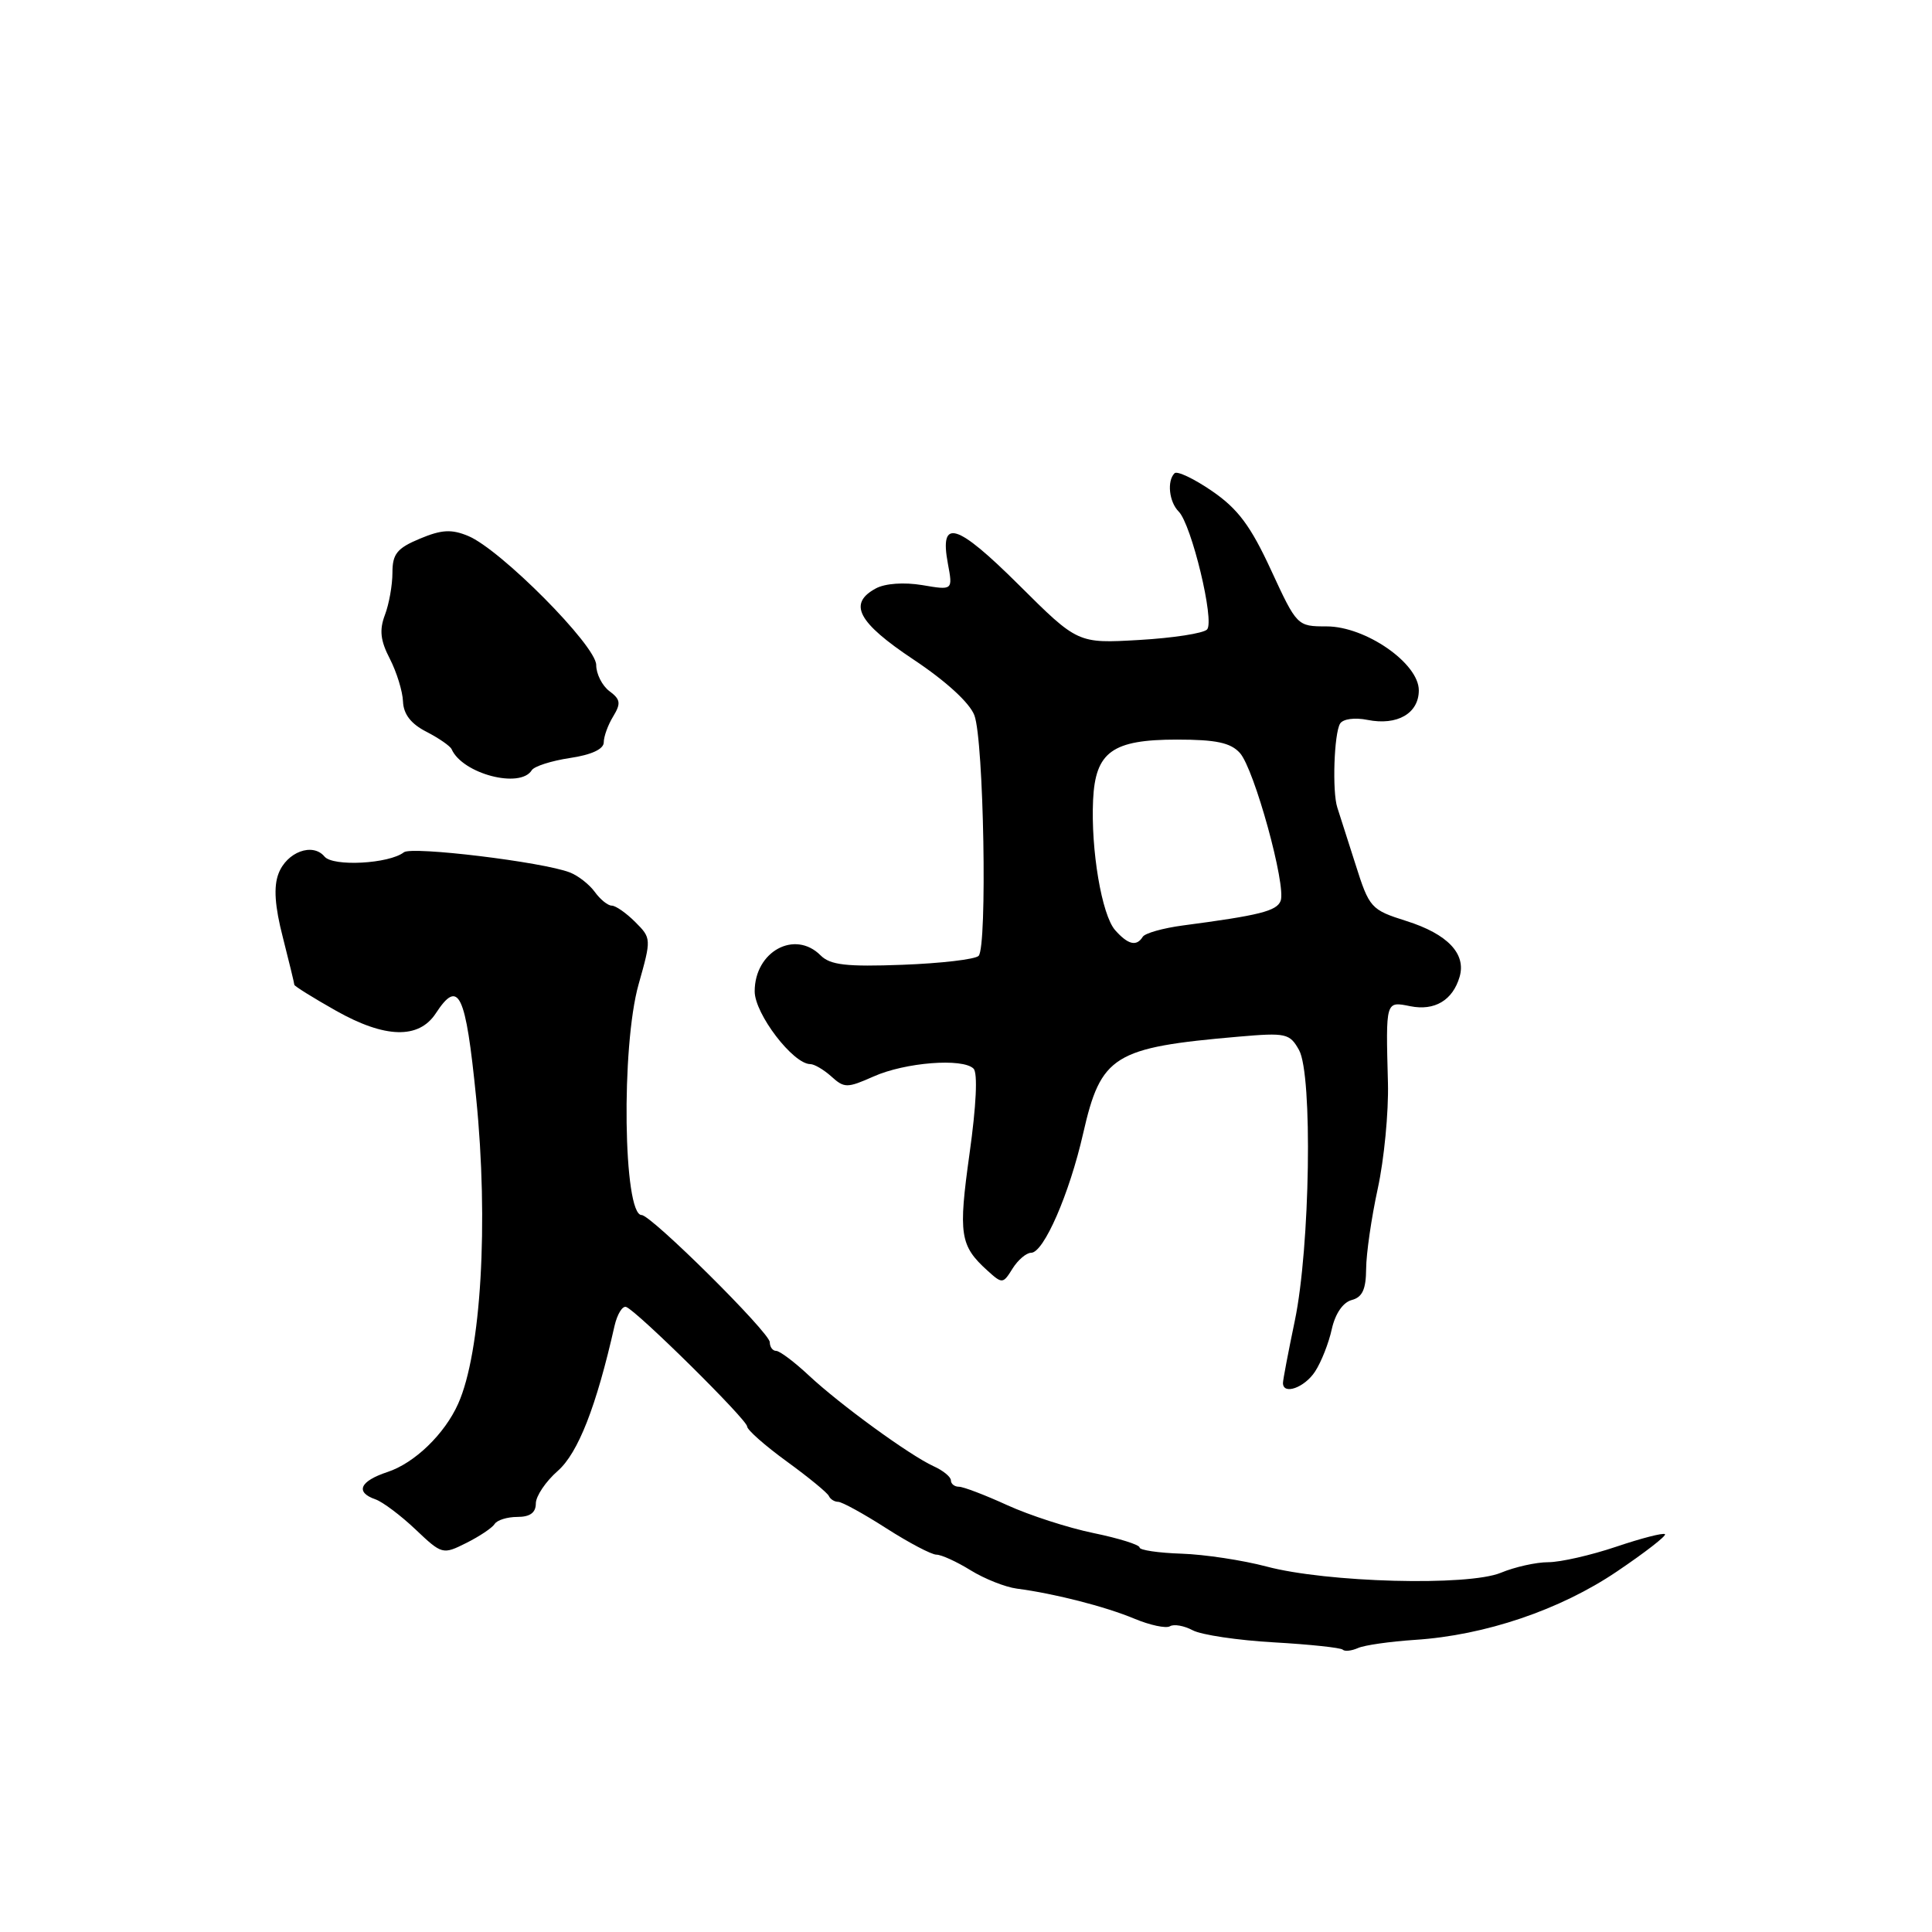 <?xml version="1.0" encoding="UTF-8" standalone="no"?>
<!DOCTYPE svg PUBLIC "-//W3C//DTD SVG 1.1//EN" "http://www.w3.org/Graphics/SVG/1.1/DTD/svg11.dtd" >
<svg xmlns="http://www.w3.org/2000/svg" xmlns:xlink="http://www.w3.org/1999/xlink" version="1.1" viewBox="0 0 256 256">
 <g >
 <path fill="currentColor"
d=" M 187.50 217.29 C 196.77 216.69 206.73 213.32 214.25 208.23 C 217.97 205.72 220.83 203.50 220.62 203.29 C 220.41 203.07 217.50 203.82 214.15 204.95 C 210.80 206.08 206.75 207.00 205.15 207.00 C 203.55 207.00 200.73 207.63 198.87 208.40 C 194.53 210.20 175.79 209.70 167.81 207.57 C 164.67 206.74 159.61 205.97 156.56 205.87 C 153.50 205.77 151.00 205.40 151.00 205.05 C 151.00 204.69 148.25 203.83 144.90 203.14 C 141.54 202.45 136.40 200.78 133.46 199.44 C 130.53 198.10 127.65 197.00 127.06 197.00 C 126.48 197.00 126.00 196.62 126.00 196.16 C 126.00 195.70 124.97 194.85 123.70 194.28 C 120.52 192.82 111.35 186.15 107.17 182.25 C 105.26 180.46 103.31 179.00 102.85 179.00 C 102.38 179.00 102.00 178.48 102.00 177.85 C 102.00 176.58 86.29 161.00 85.02 161.00 C 82.58 161.00 82.29 138.65 84.62 130.42 C 86.32 124.39 86.31 124.31 84.17 122.17 C 82.98 120.98 81.58 120.00 81.06 120.00 C 80.54 120.00 79.53 119.18 78.81 118.18 C 78.09 117.19 76.60 116.02 75.50 115.60 C 71.92 114.21 54.57 112.11 53.52 112.93 C 51.56 114.46 44.13 114.86 43.00 113.50 C 41.43 111.61 37.99 112.89 36.90 115.77 C 36.24 117.50 36.41 120.07 37.48 124.21 C 38.31 127.48 39.00 130.31 39.00 130.49 C 39.00 130.66 41.48 132.21 44.51 133.92 C 51.01 137.59 55.49 137.71 57.74 134.28 C 60.78 129.63 61.70 131.54 63.09 145.44 C 64.76 162.01 63.75 179.22 60.71 186.00 C 58.92 190.02 54.93 193.87 51.34 195.05 C 47.67 196.26 47.03 197.73 49.75 198.67 C 50.71 199.01 53.10 200.80 55.06 202.66 C 58.57 205.99 58.67 206.01 61.79 204.45 C 63.53 203.58 65.22 202.45 65.54 201.94 C 65.86 201.42 67.22 201.00 68.56 201.00 C 70.23 201.00 71.00 200.44 71.00 199.22 C 71.00 198.25 72.31 196.30 73.91 194.90 C 76.60 192.53 79.01 186.40 81.43 175.68 C 81.79 174.13 82.48 173.00 82.97 173.18 C 84.39 173.69 99.00 188.12 99.00 189.02 C 99.00 189.46 101.36 191.55 104.25 193.65 C 107.14 195.75 109.65 197.81 109.83 198.23 C 110.02 198.65 110.57 199.00 111.06 199.00 C 111.56 199.00 114.42 200.57 117.43 202.50 C 120.44 204.43 123.43 206.00 124.08 206.00 C 124.73 206.00 126.77 206.93 128.61 208.07 C 130.46 209.21 133.21 210.30 134.73 210.50 C 139.71 211.15 146.44 212.87 150.30 214.48 C 152.38 215.35 154.51 215.80 155.02 215.49 C 155.54 215.17 156.89 215.41 158.04 216.02 C 159.18 216.63 164.02 217.35 168.78 217.62 C 173.55 217.89 177.66 218.33 177.92 218.59 C 178.18 218.85 179.09 218.75 179.95 218.37 C 180.80 217.99 184.20 217.51 187.50 217.29 Z  M 174.25 181.74 C 175.07 180.49 176.07 177.96 176.47 176.11 C 176.93 174.06 177.95 172.57 179.11 172.26 C 180.52 171.89 181.00 170.85 181.02 168.13 C 181.03 166.14 181.72 161.35 182.56 157.50 C 183.40 153.65 184.01 147.35 183.91 143.50 C 183.62 132.54 183.58 132.67 186.88 133.33 C 190.09 133.97 192.49 132.55 193.40 129.45 C 194.31 126.39 191.81 123.76 186.36 122.04 C 181.65 120.55 181.44 120.32 179.60 114.50 C 178.55 111.20 177.47 107.83 177.20 107.00 C 176.51 104.89 176.77 97.18 177.57 95.88 C 177.96 95.26 179.51 95.05 181.20 95.39 C 185.14 96.18 188.00 94.53 188.00 91.47 C 188.00 87.89 180.95 83.00 175.78 83.00 C 171.89 83.00 171.85 82.96 168.42 75.54 C 165.72 69.69 164.04 67.43 160.62 65.08 C 158.22 63.43 155.97 62.36 155.63 62.71 C 154.61 63.73 154.91 66.51 156.18 67.78 C 157.88 69.48 160.98 82.33 159.94 83.41 C 159.46 83.92 155.42 84.54 150.94 84.80 C 142.81 85.27 142.81 85.27 135.01 77.51 C 126.73 69.28 124.46 68.60 125.60 74.69 C 126.26 78.22 126.26 78.22 122.21 77.53 C 119.79 77.13 117.31 77.30 116.07 77.96 C 112.33 79.97 113.65 82.47 121.04 87.39 C 125.34 90.25 128.48 93.12 129.11 94.78 C 130.36 98.07 130.84 125.47 129.67 126.66 C 129.21 127.12 124.67 127.65 119.58 127.84 C 112.13 128.12 110.01 127.87 108.73 126.59 C 105.32 123.17 100.00 126.07 100.00 131.36 C 100.00 134.34 105.09 141.00 107.37 141.00 C 107.90 141.00 109.16 141.74 110.17 142.65 C 111.87 144.19 112.26 144.19 115.75 142.64 C 119.94 140.77 127.57 140.17 129.00 141.60 C 129.57 142.17 129.36 146.51 128.47 152.85 C 126.97 163.59 127.19 165.05 130.84 168.36 C 132.81 170.14 132.90 170.13 134.17 168.09 C 134.89 166.94 136.00 166.00 136.63 166.00 C 138.30 166.00 141.70 158.20 143.52 150.20 C 145.88 139.83 147.53 138.80 164.16 137.36 C 170.40 136.82 170.90 136.93 172.13 139.14 C 173.95 142.42 173.60 165.28 171.57 175.00 C 170.71 179.12 170.00 182.84 170.00 183.25 C 170.00 184.89 172.86 183.87 174.25 181.74 Z  M 70.46 102.06 C 70.78 101.54 73.06 100.81 75.52 100.44 C 78.37 100.02 80.00 99.26 80.00 98.37 C 80.00 97.60 80.56 96.05 81.25 94.93 C 82.30 93.20 82.22 92.67 80.75 91.58 C 79.79 90.86 79.00 89.30 79.00 88.11 C 79.00 85.56 66.33 72.80 62.04 71.02 C 59.83 70.10 58.52 70.17 55.63 71.38 C 52.61 72.64 52.00 73.40 52.00 75.88 C 52.00 77.53 51.55 80.05 51.00 81.49 C 50.25 83.48 50.40 84.88 51.66 87.30 C 52.56 89.06 53.35 91.60 53.40 92.96 C 53.47 94.64 54.46 95.92 56.50 96.96 C 58.15 97.81 59.65 98.85 59.84 99.27 C 61.28 102.54 68.93 104.54 70.46 102.06 Z  M 147.76 123.25 C 145.99 121.24 144.53 112.61 144.84 106.00 C 145.14 99.62 147.39 98.00 155.96 98.00 C 161.13 98.00 163.06 98.41 164.29 99.77 C 166.19 101.87 170.46 117.37 169.69 119.37 C 169.17 120.72 166.89 121.29 156.73 122.63 C 154.11 122.98 151.72 123.65 151.42 124.13 C 150.60 125.45 149.47 125.18 147.76 123.25 Z "/>
</g>
</svg>
